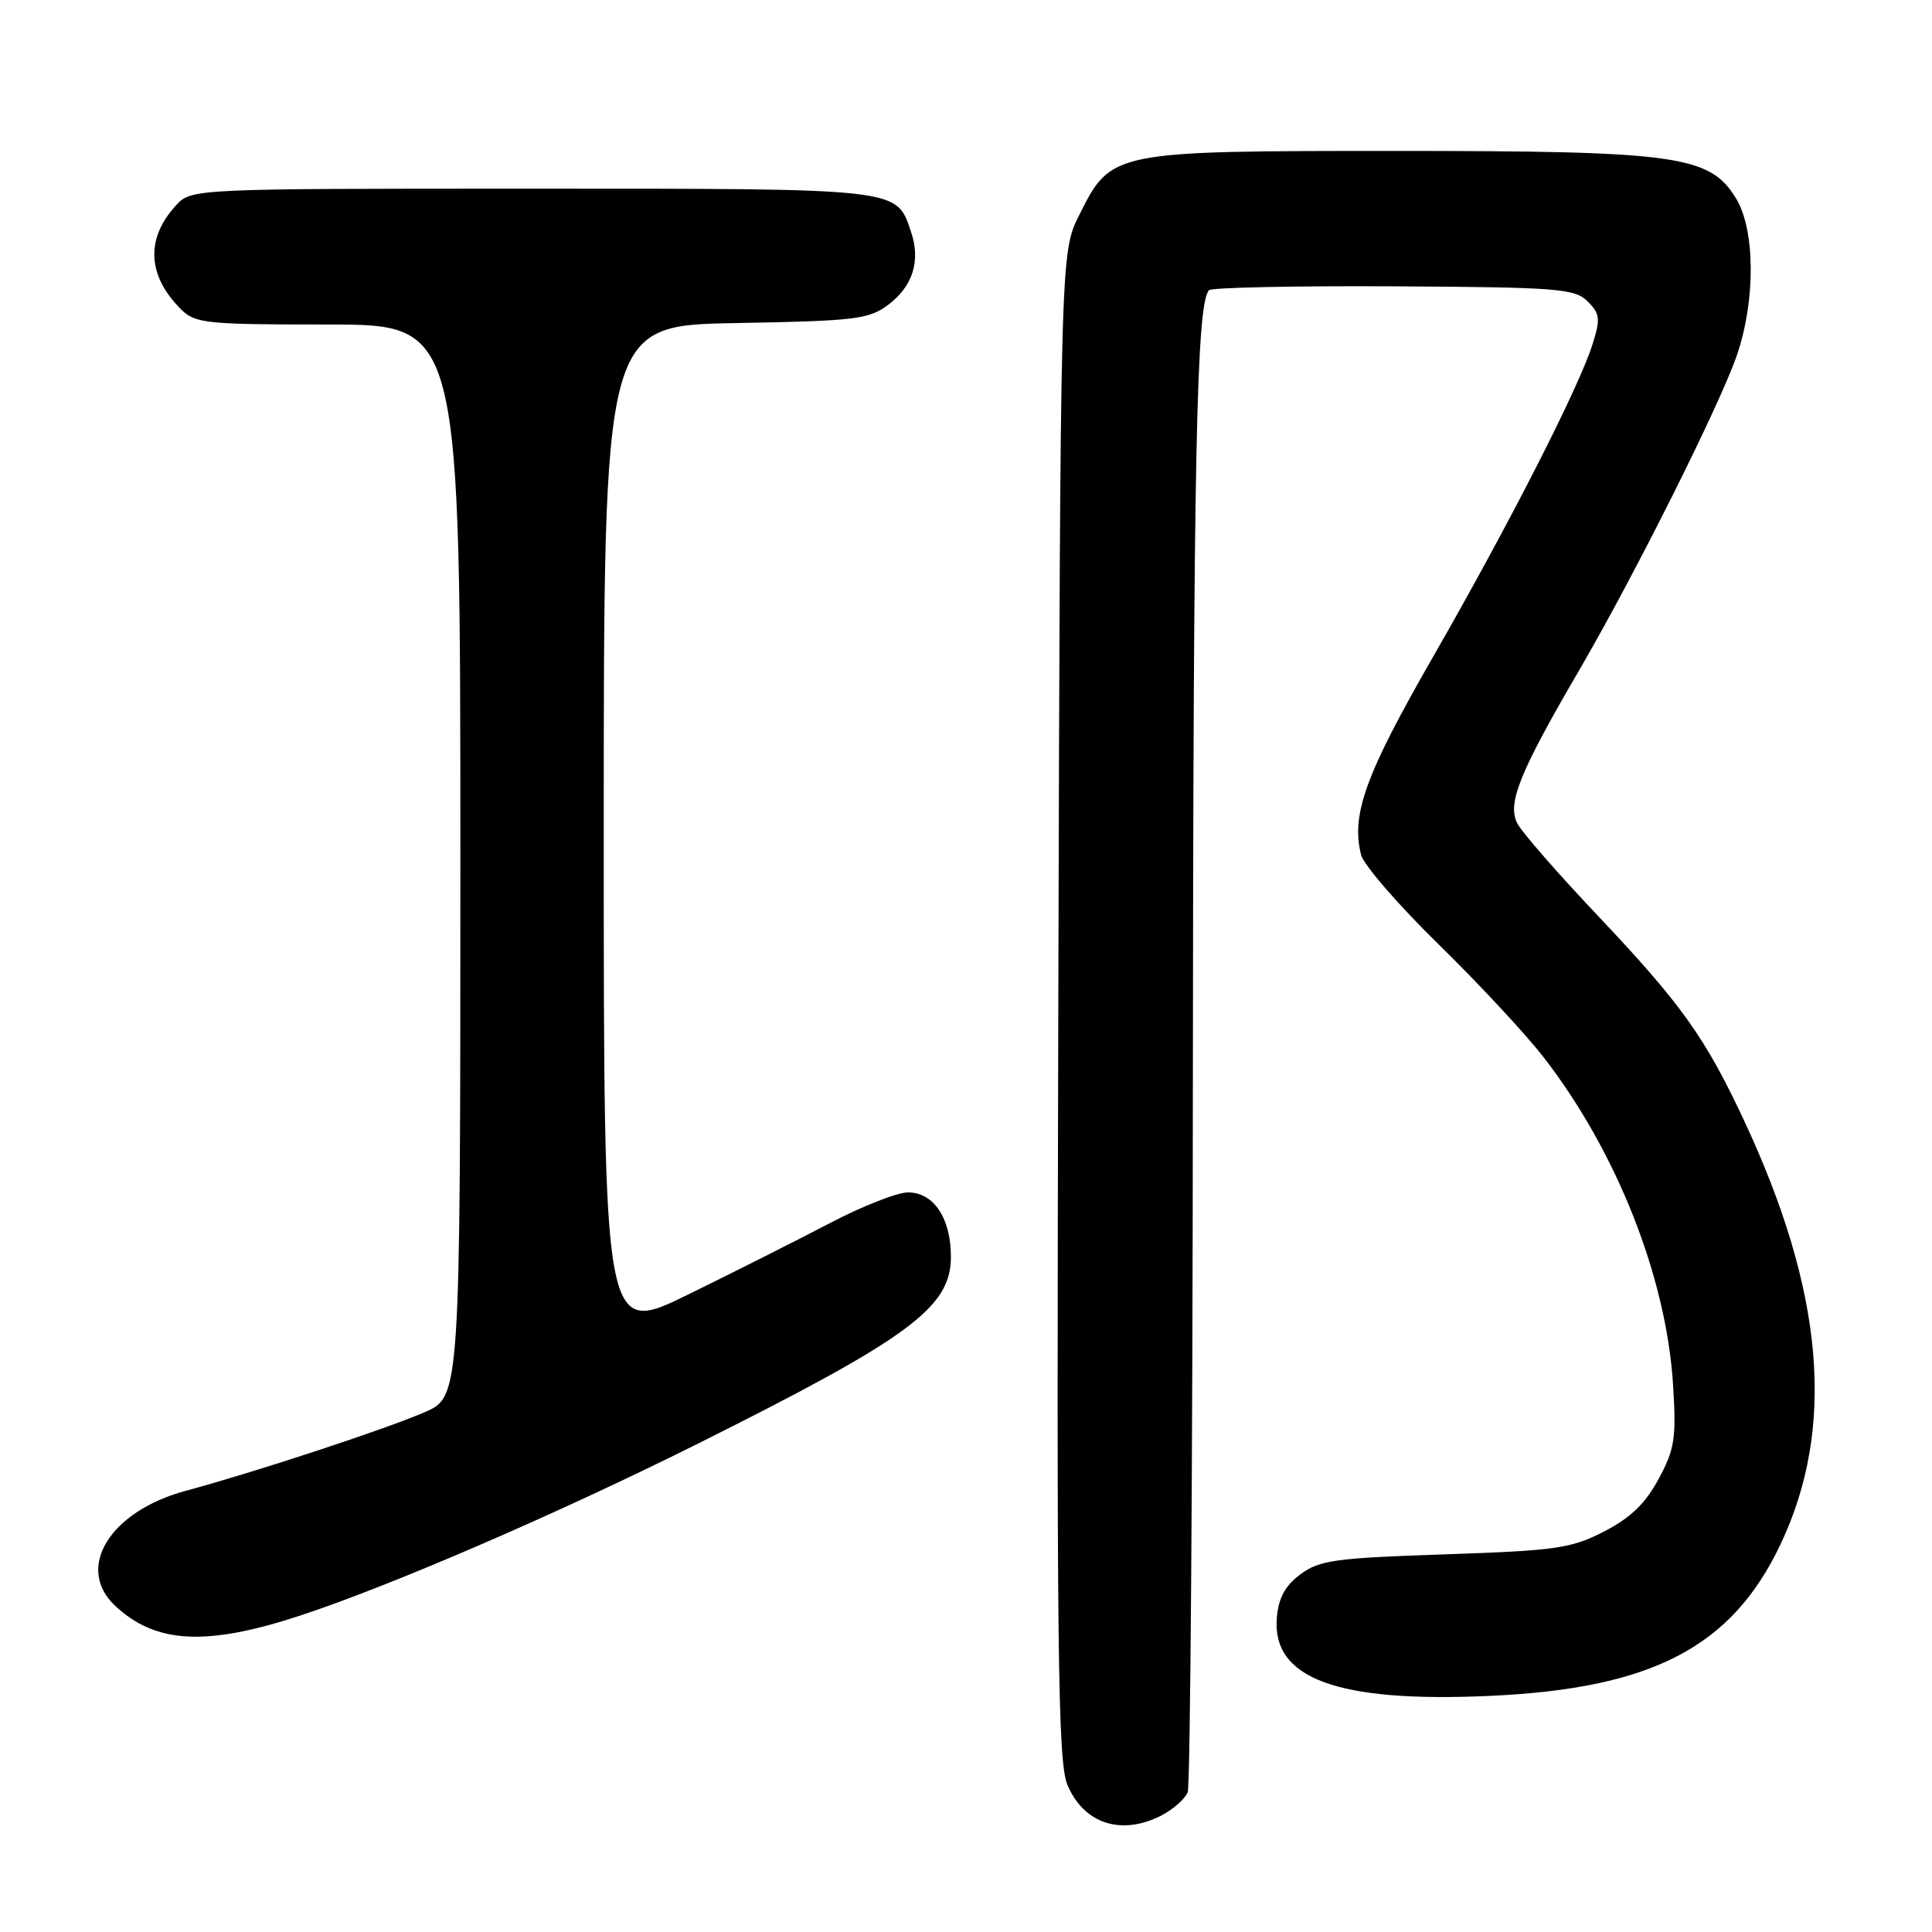 <?xml version="1.0" encoding="UTF-8" standalone="no"?>
<!DOCTYPE svg PUBLIC "-//W3C//DTD SVG 1.1//EN" "http://www.w3.org/Graphics/SVG/1.1/DTD/svg11.dtd" >
<svg xmlns="http://www.w3.org/2000/svg" xmlns:xlink="http://www.w3.org/1999/xlink" version="1.1" viewBox="0 0 256 256">
 <g >
 <path fill="currentColor"
d=" M 153.93 240.54 C 155.48 239.73 157.04 238.35 157.38 237.46 C 157.72 236.56 158.03 194.81 158.06 144.67 C 158.12 60.23 158.53 40.14 160.21 38.45 C 160.57 38.10 171.58 37.87 184.68 37.94 C 206.43 38.06 208.66 38.24 210.36 39.93 C 212.01 41.57 212.09 42.23 211.01 45.64 C 209.18 51.43 199.92 69.56 189.82 87.15 C 180.92 102.66 179.01 107.92 180.35 113.28 C 180.69 114.60 185.29 119.91 190.58 125.09 C 195.87 130.26 202.15 137.01 204.52 140.07 C 214.22 152.58 220.80 169.23 221.69 183.50 C 222.13 190.60 221.91 192.01 219.77 195.98 C 218.02 199.23 216.05 201.13 212.55 202.93 C 208.17 205.18 206.22 205.46 191.44 205.96 C 176.95 206.44 174.83 206.73 172.32 208.60 C 170.29 210.11 169.41 211.72 169.19 214.34 C 168.50 222.44 177.22 225.64 197.50 224.71 C 218.93 223.73 229.46 218.24 235.91 204.67 C 243.28 189.16 241.72 171.14 231.03 148.33 C 225.92 137.42 222.73 132.97 211.62 121.23 C 206.46 115.78 201.72 110.35 201.08 109.15 C 199.66 106.50 201.30 102.43 209.29 88.74 C 216.59 76.21 227.86 53.71 230.14 47.09 C 232.63 39.85 232.59 30.48 230.04 26.30 C 226.57 20.60 222.28 20.00 185.07 20.00 C 147.26 20.00 147.25 20.01 143.00 28.50 C 140.50 33.50 140.50 33.50 140.23 133.24 C 140.00 219.28 140.16 233.46 141.44 236.50 C 143.60 241.67 148.61 243.29 153.93 240.54 Z  M 39.66 214.11 C 51.60 210.20 73.76 200.63 92.26 191.40 C 120.55 177.27 126.00 173.26 126.00 166.53 C 126.00 161.42 123.72 158.00 120.32 158.00 C 118.90 158.00 114.32 159.80 110.12 161.99 C 105.93 164.18 97.44 168.46 91.25 171.50 C 80.00 177.02 80.00 177.02 80.00 110.07 C 80.00 43.13 80.00 43.13 97.43 42.81 C 113.27 42.53 115.12 42.31 117.66 40.41 C 120.95 37.95 122.02 34.58 120.72 30.73 C 118.76 24.90 119.65 25.00 70.45 25.00 C 25.35 25.00 25.35 25.00 23.29 27.25 C 19.28 31.63 19.52 36.52 23.96 40.96 C 25.86 42.86 27.22 43.00 43.50 43.00 C 61.00 43.00 61.00 43.00 61.00 114.04 C 61.00 185.07 61.00 185.07 56.25 187.13 C 51.05 189.39 33.93 195.02 24.58 197.55 C 14.53 200.27 9.93 207.77 15.25 212.77 C 20.60 217.79 27.29 218.16 39.66 214.11 Z "/>
</g>
</svg>